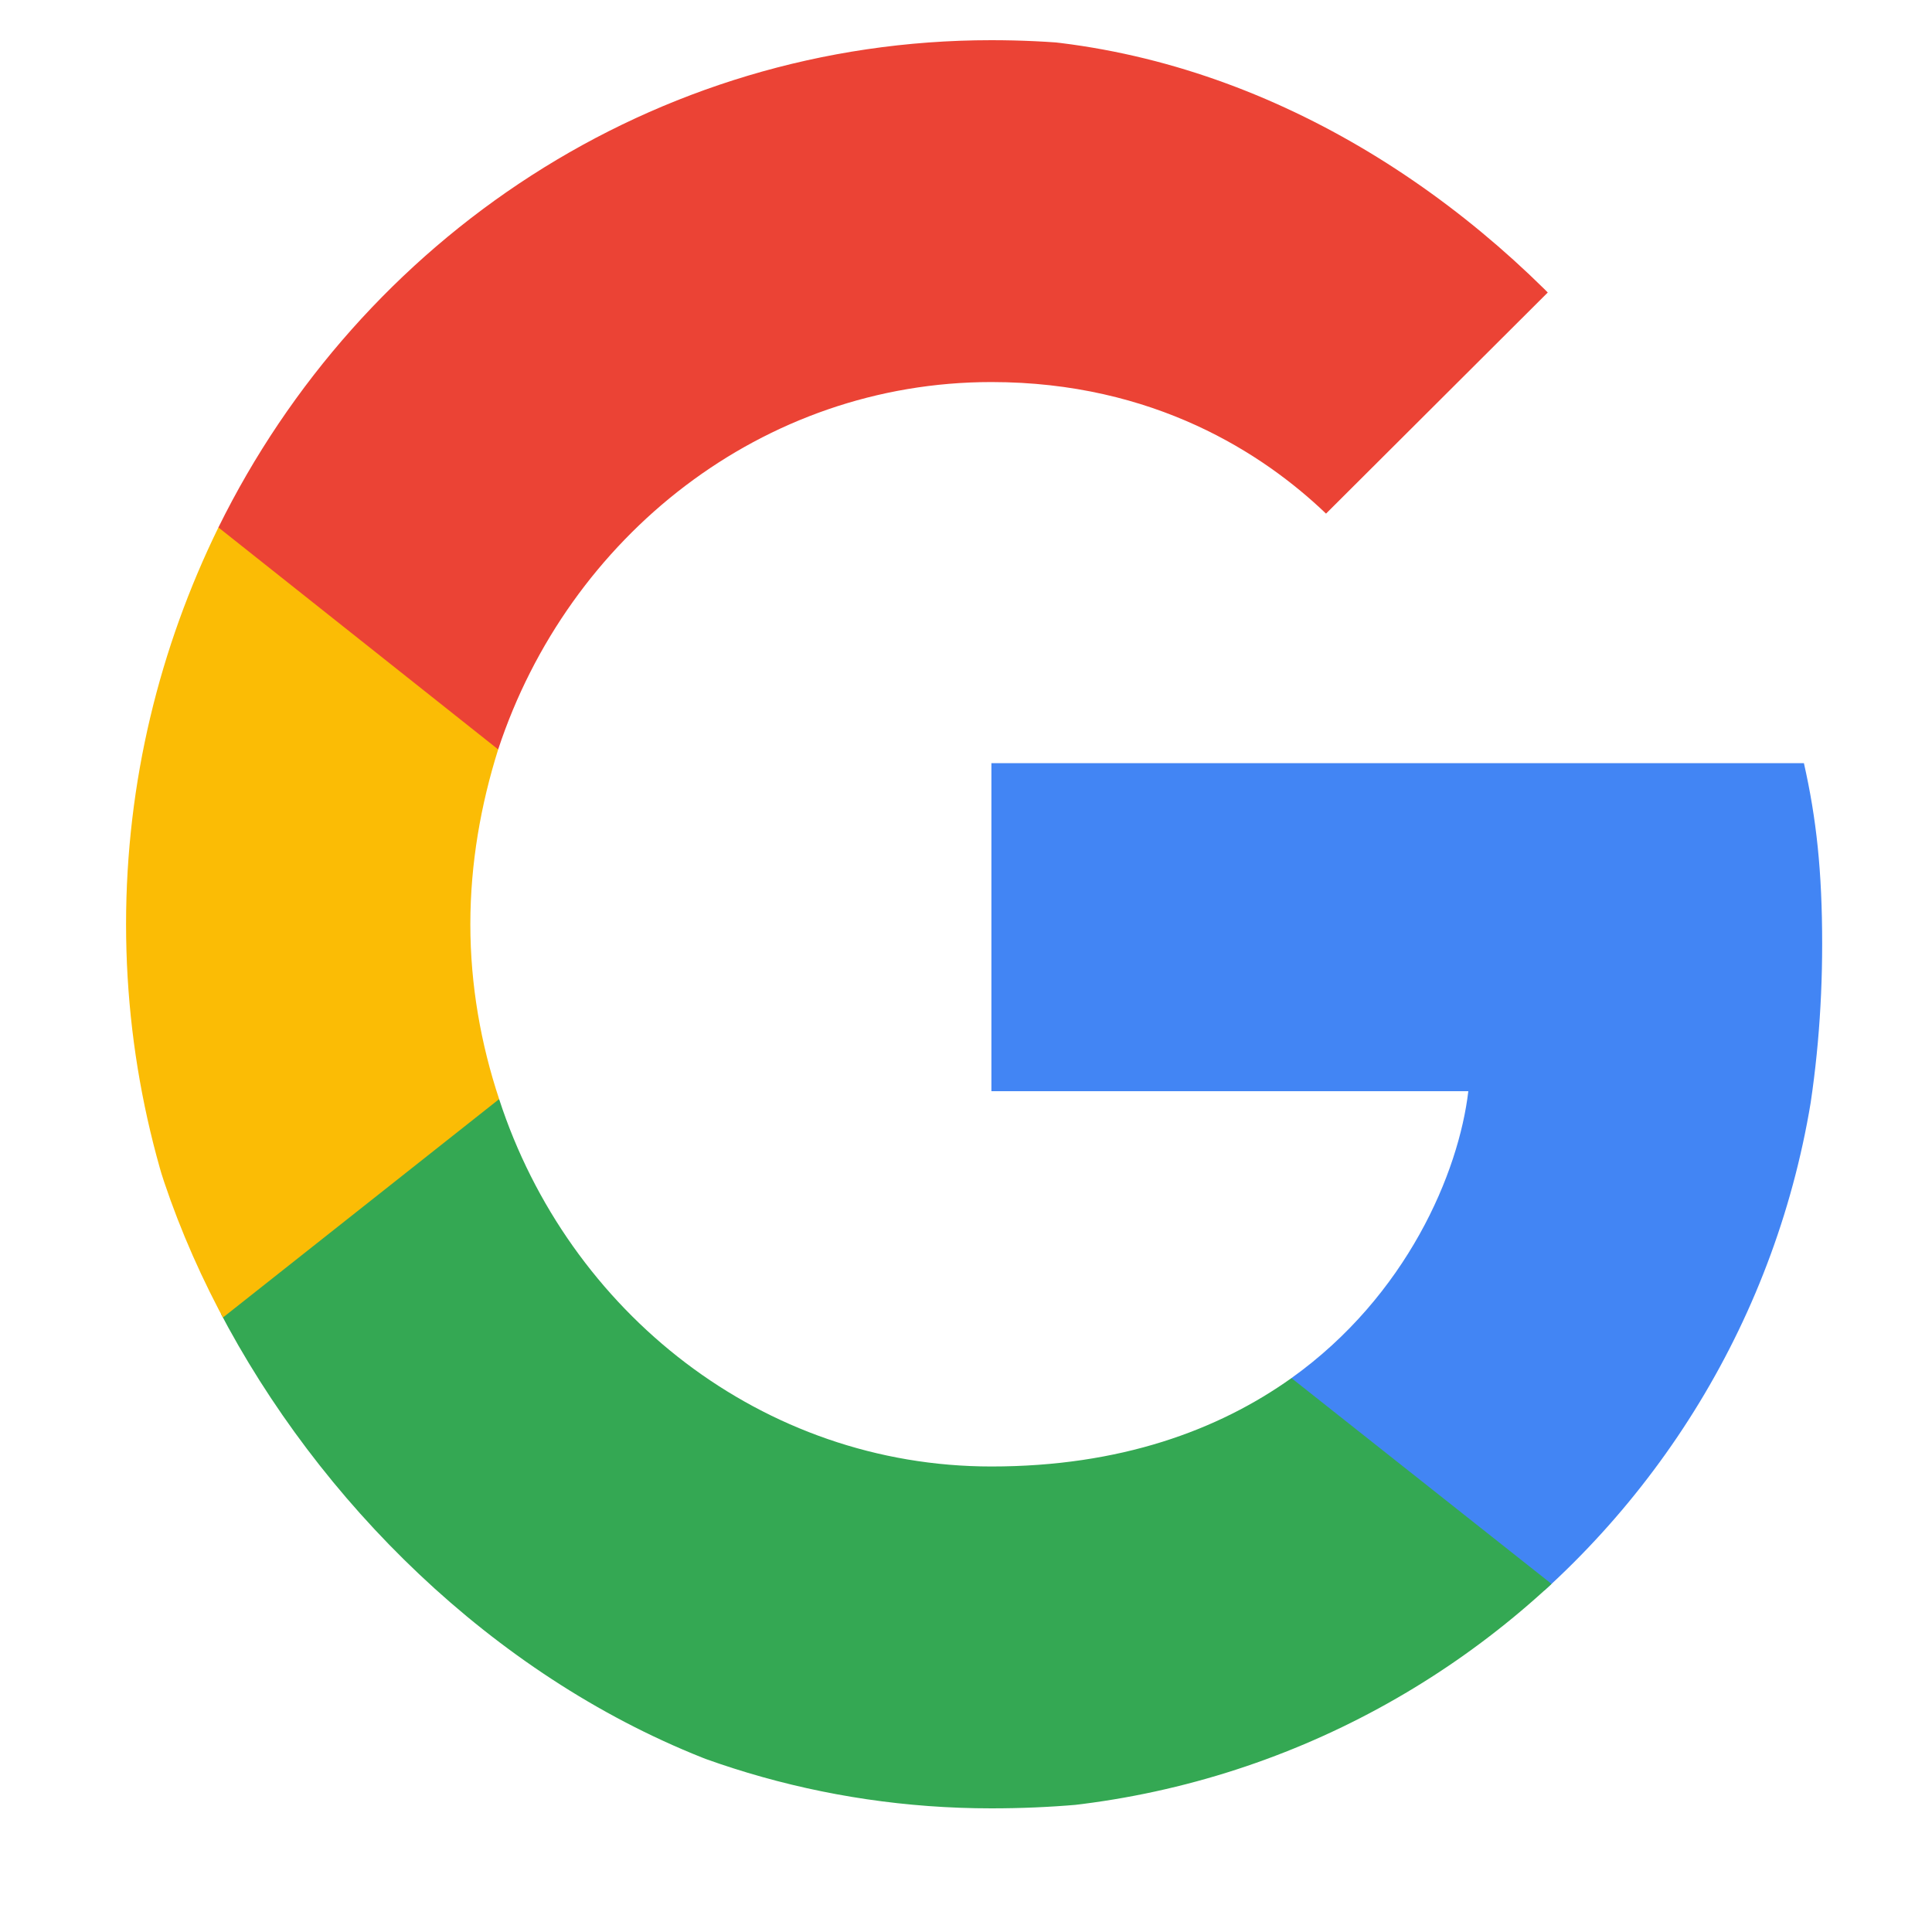 <svg width="20" height="20" viewBox="0 0 20 20" fill="none" xmlns="http://www.w3.org/2000/svg">
    <g clip-path="url(#clip0_9_748)">
        <g clip-path="url(#clip1_9_748)">
            <path d="M18.863 9.771C18.863 9.019 18.803 8.47 18.674 7.9H10.263V11.296H15.2C15.101 12.14 14.563 13.412 13.369 14.266L13.352 14.379L16.011 16.484L16.196 16.503C17.888 14.906 18.863 12.557 18.863 9.771Z" fill="#4285F4"/>
            <path d="M10.263 18.72C12.682 18.72 14.712 17.906 16.196 16.503L13.369 14.266C12.612 14.805 11.597 15.181 10.263 15.181C7.894 15.181 5.884 13.584 5.167 11.378L5.062 11.387L2.297 13.573L2.261 13.676C3.734 16.665 6.76 18.72 10.263 18.72Z" fill="#34A853"/>
            <path d="M5.167 11.378C4.978 10.808 4.869 10.198 4.869 9.568C4.869 8.937 4.978 8.327 5.157 7.758L5.152 7.637L2.352 5.415L2.261 5.46C1.654 6.7 1.305 8.093 1.305 9.568C1.305 11.042 1.654 12.435 2.261 13.676L5.167 11.378Z" fill="#FBBC05"/>
            <path d="M10.263 3.955C11.945 3.955 13.08 4.697 13.727 5.317L16.255 2.796C14.703 1.321 12.682 0.416 10.263 0.416C6.76 0.416 3.734 2.47 2.261 5.46L5.157 7.758C5.884 5.551 7.894 3.955 10.263 3.955Z" fill="#EB4335"/>
        </g>
    </g>
    <defs>
        <clipPath id="clip0_9_748">
            <rect width="19.322" height="19.322" fill="white" transform="translate(0.339 0.39)"/>
        </clipPath>
        <clipPath id="clip1_9_748">
            <rect x="1.305" y="0.39" width="17.558" height="18.356" rx="8.779" fill="white"/>
        </clipPath>
    </defs>
</svg>
